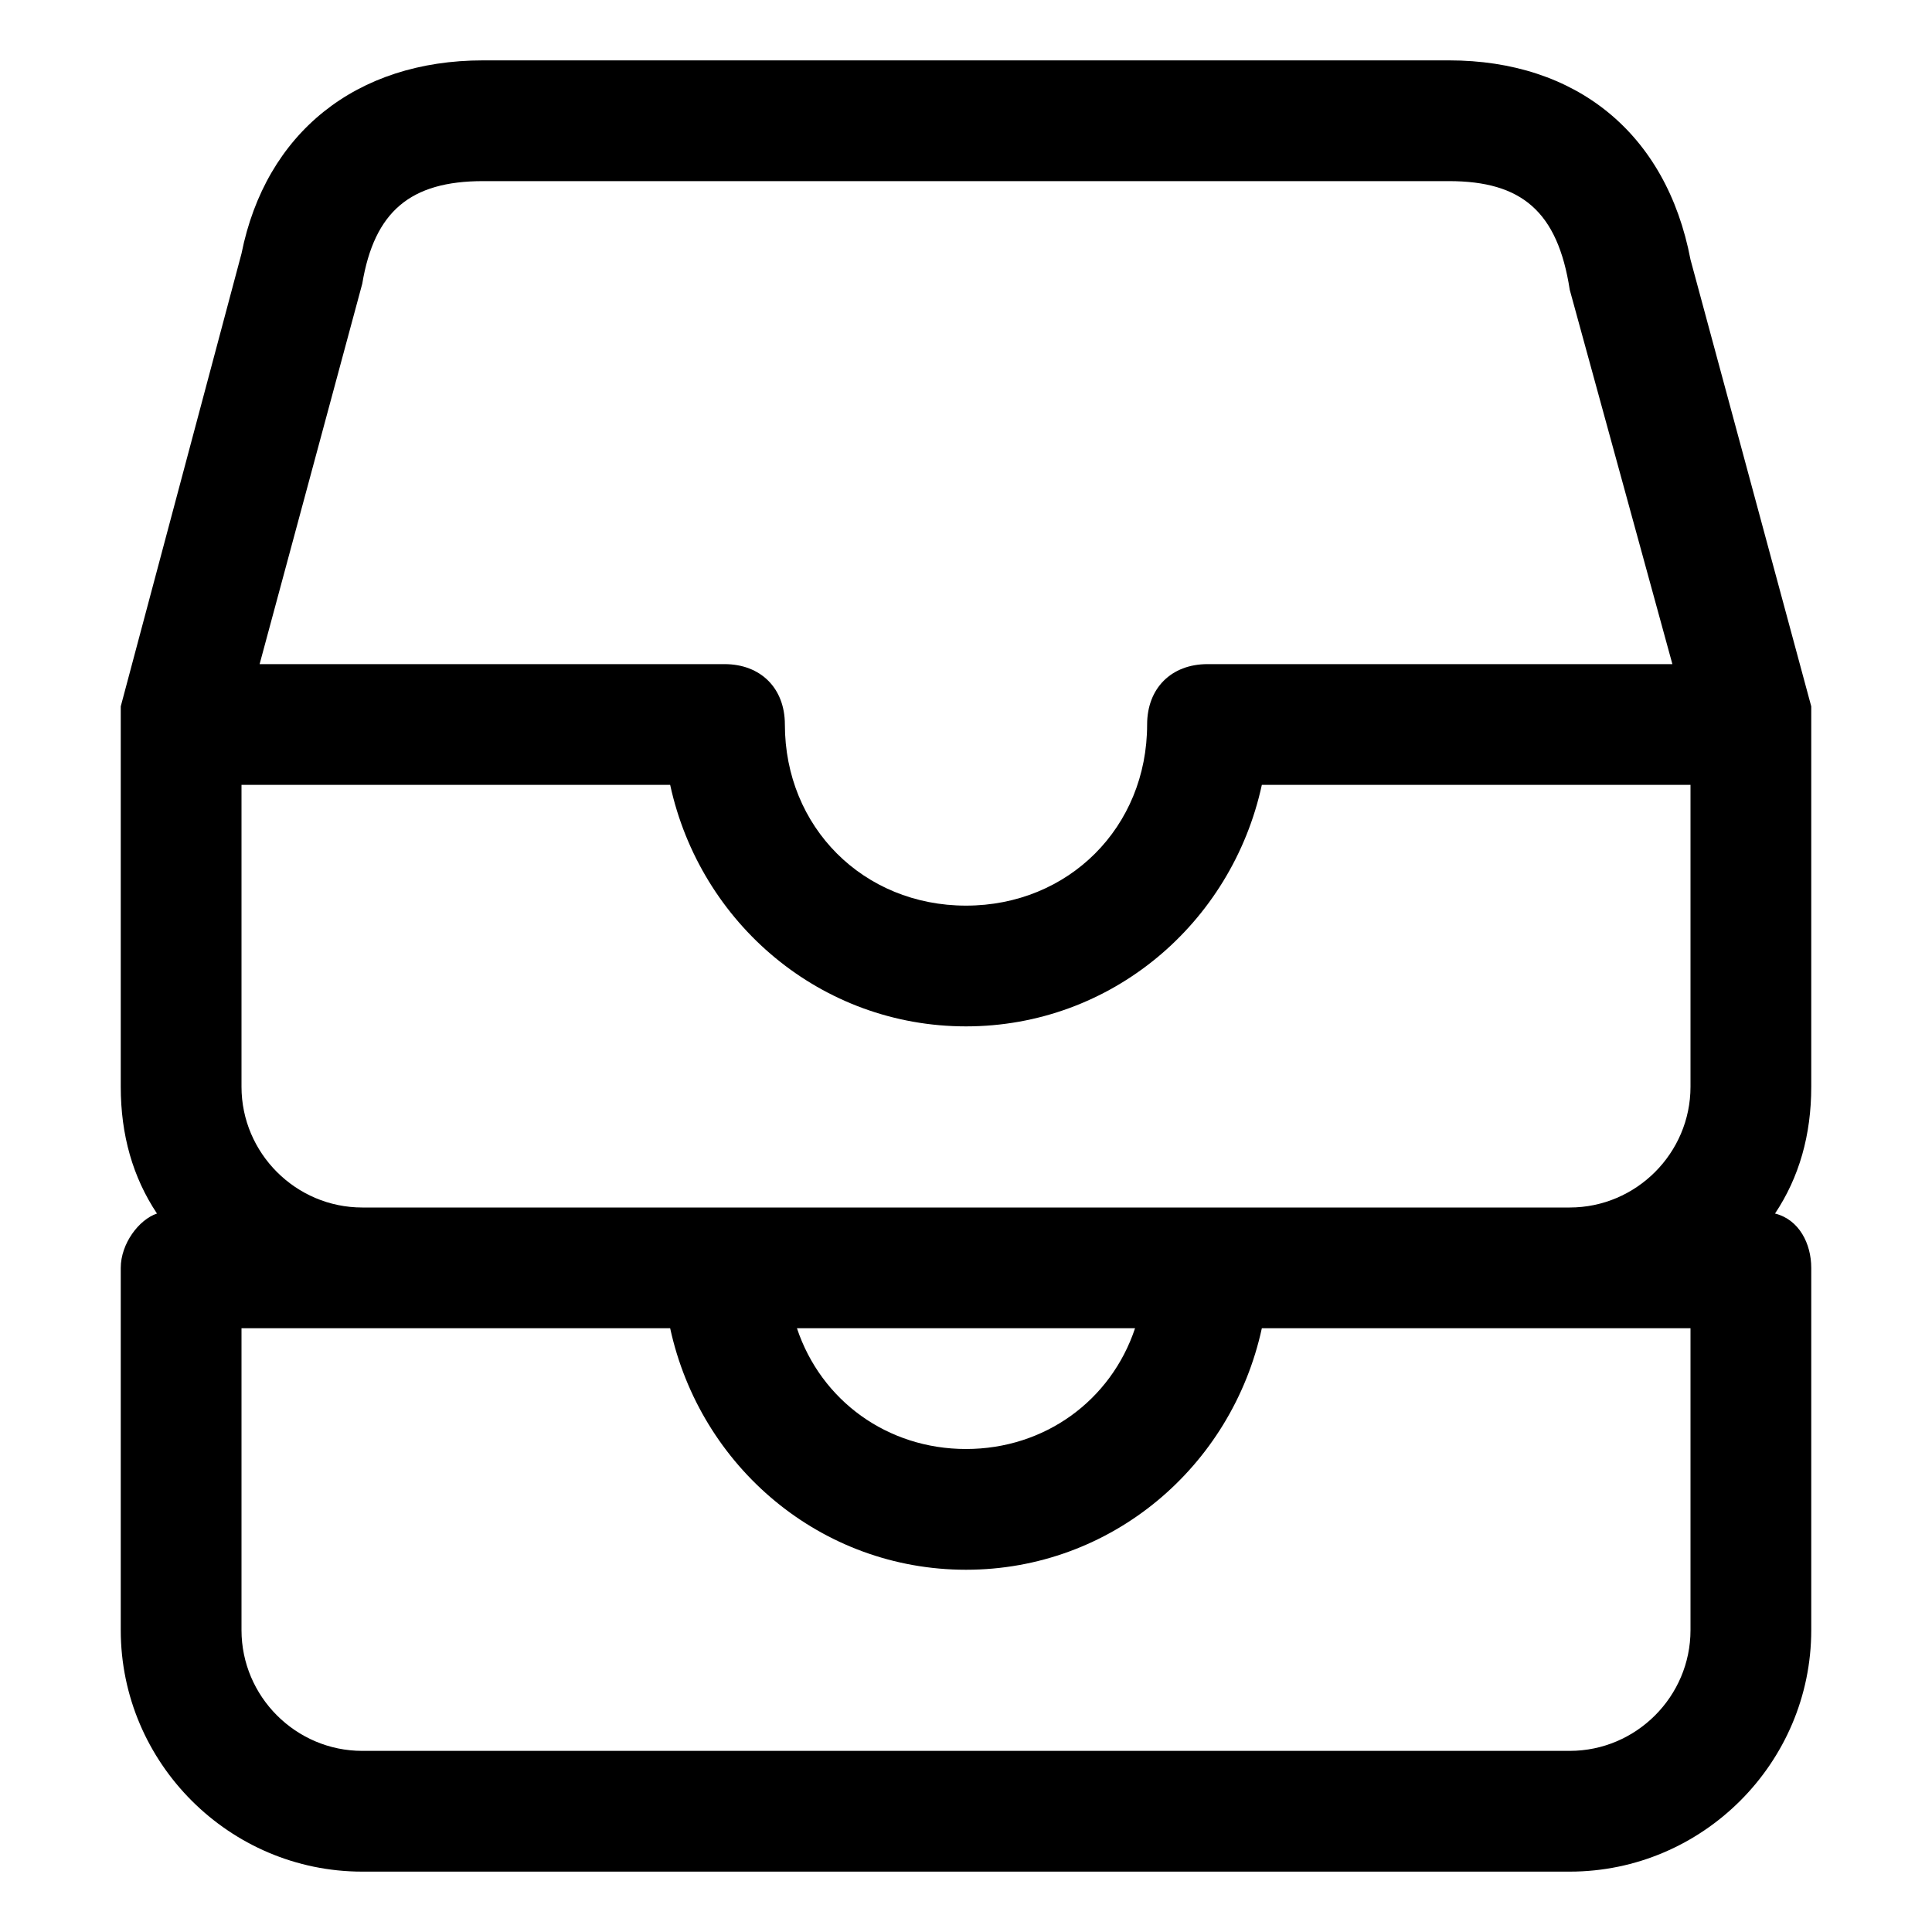 <svg version="1.1" xmlns="http://www.w3.org/2000/svg" width="32" height="32" viewBox="0 0 32 32">
<title>clipboard_box_archive_documents</title>
<path d="M30 12c0-0.1 0-0.2 0-0.3l-2-7.4c-0.4-2.1-1.9-3.3-4-3.3h-16c-2.1 0-3.6 1.2-4 3.2l-2 7.5c0 0.1 0 0.2 0 0.3v6c0 0.8 0.2 1.5 0.6 2.1-0.3 0.1-0.6 0.5-0.6 0.9v6c0 2.2 1.8 4 4 4h20c2.2 0 4-1.8 4-4v-6c0-0.4-0.2-0.8-0.6-0.9 0.4-0.6 0.6-1.3 0.6-2.1v-6zM26 20h-20c-1.1 0-2-0.9-2-2v-5h7.1c0.5 2.3 2.5 4 4.9 4s4.4-1.7 4.9-4h7.1v5c0 1.1-0.9 2-2 2zM18.8 22c-0.4 1.2-1.5 2-2.8 2s-2.4-0.8-2.8-2h5.6zM6 4.7c0.2-1.2 0.8-1.7 2-1.7h16c1.2 0 1.8 0.5 2 1.8l1.7 6.2h-7.7c-0.6 0-1 0.4-1 1 0 1.7-1.3 3-3 3s-3-1.3-3-3c0-0.6-0.4-1-1-1h-7.7l1.7-6.3zM26 29h-20c-1.1 0-2-0.9-2-2v-5h7.1c0.5 2.3 2.5 4 4.9 4s4.4-1.7 4.9-4h7.1v5c0 1.1-0.9 2-2 2z"></path>
</svg>
